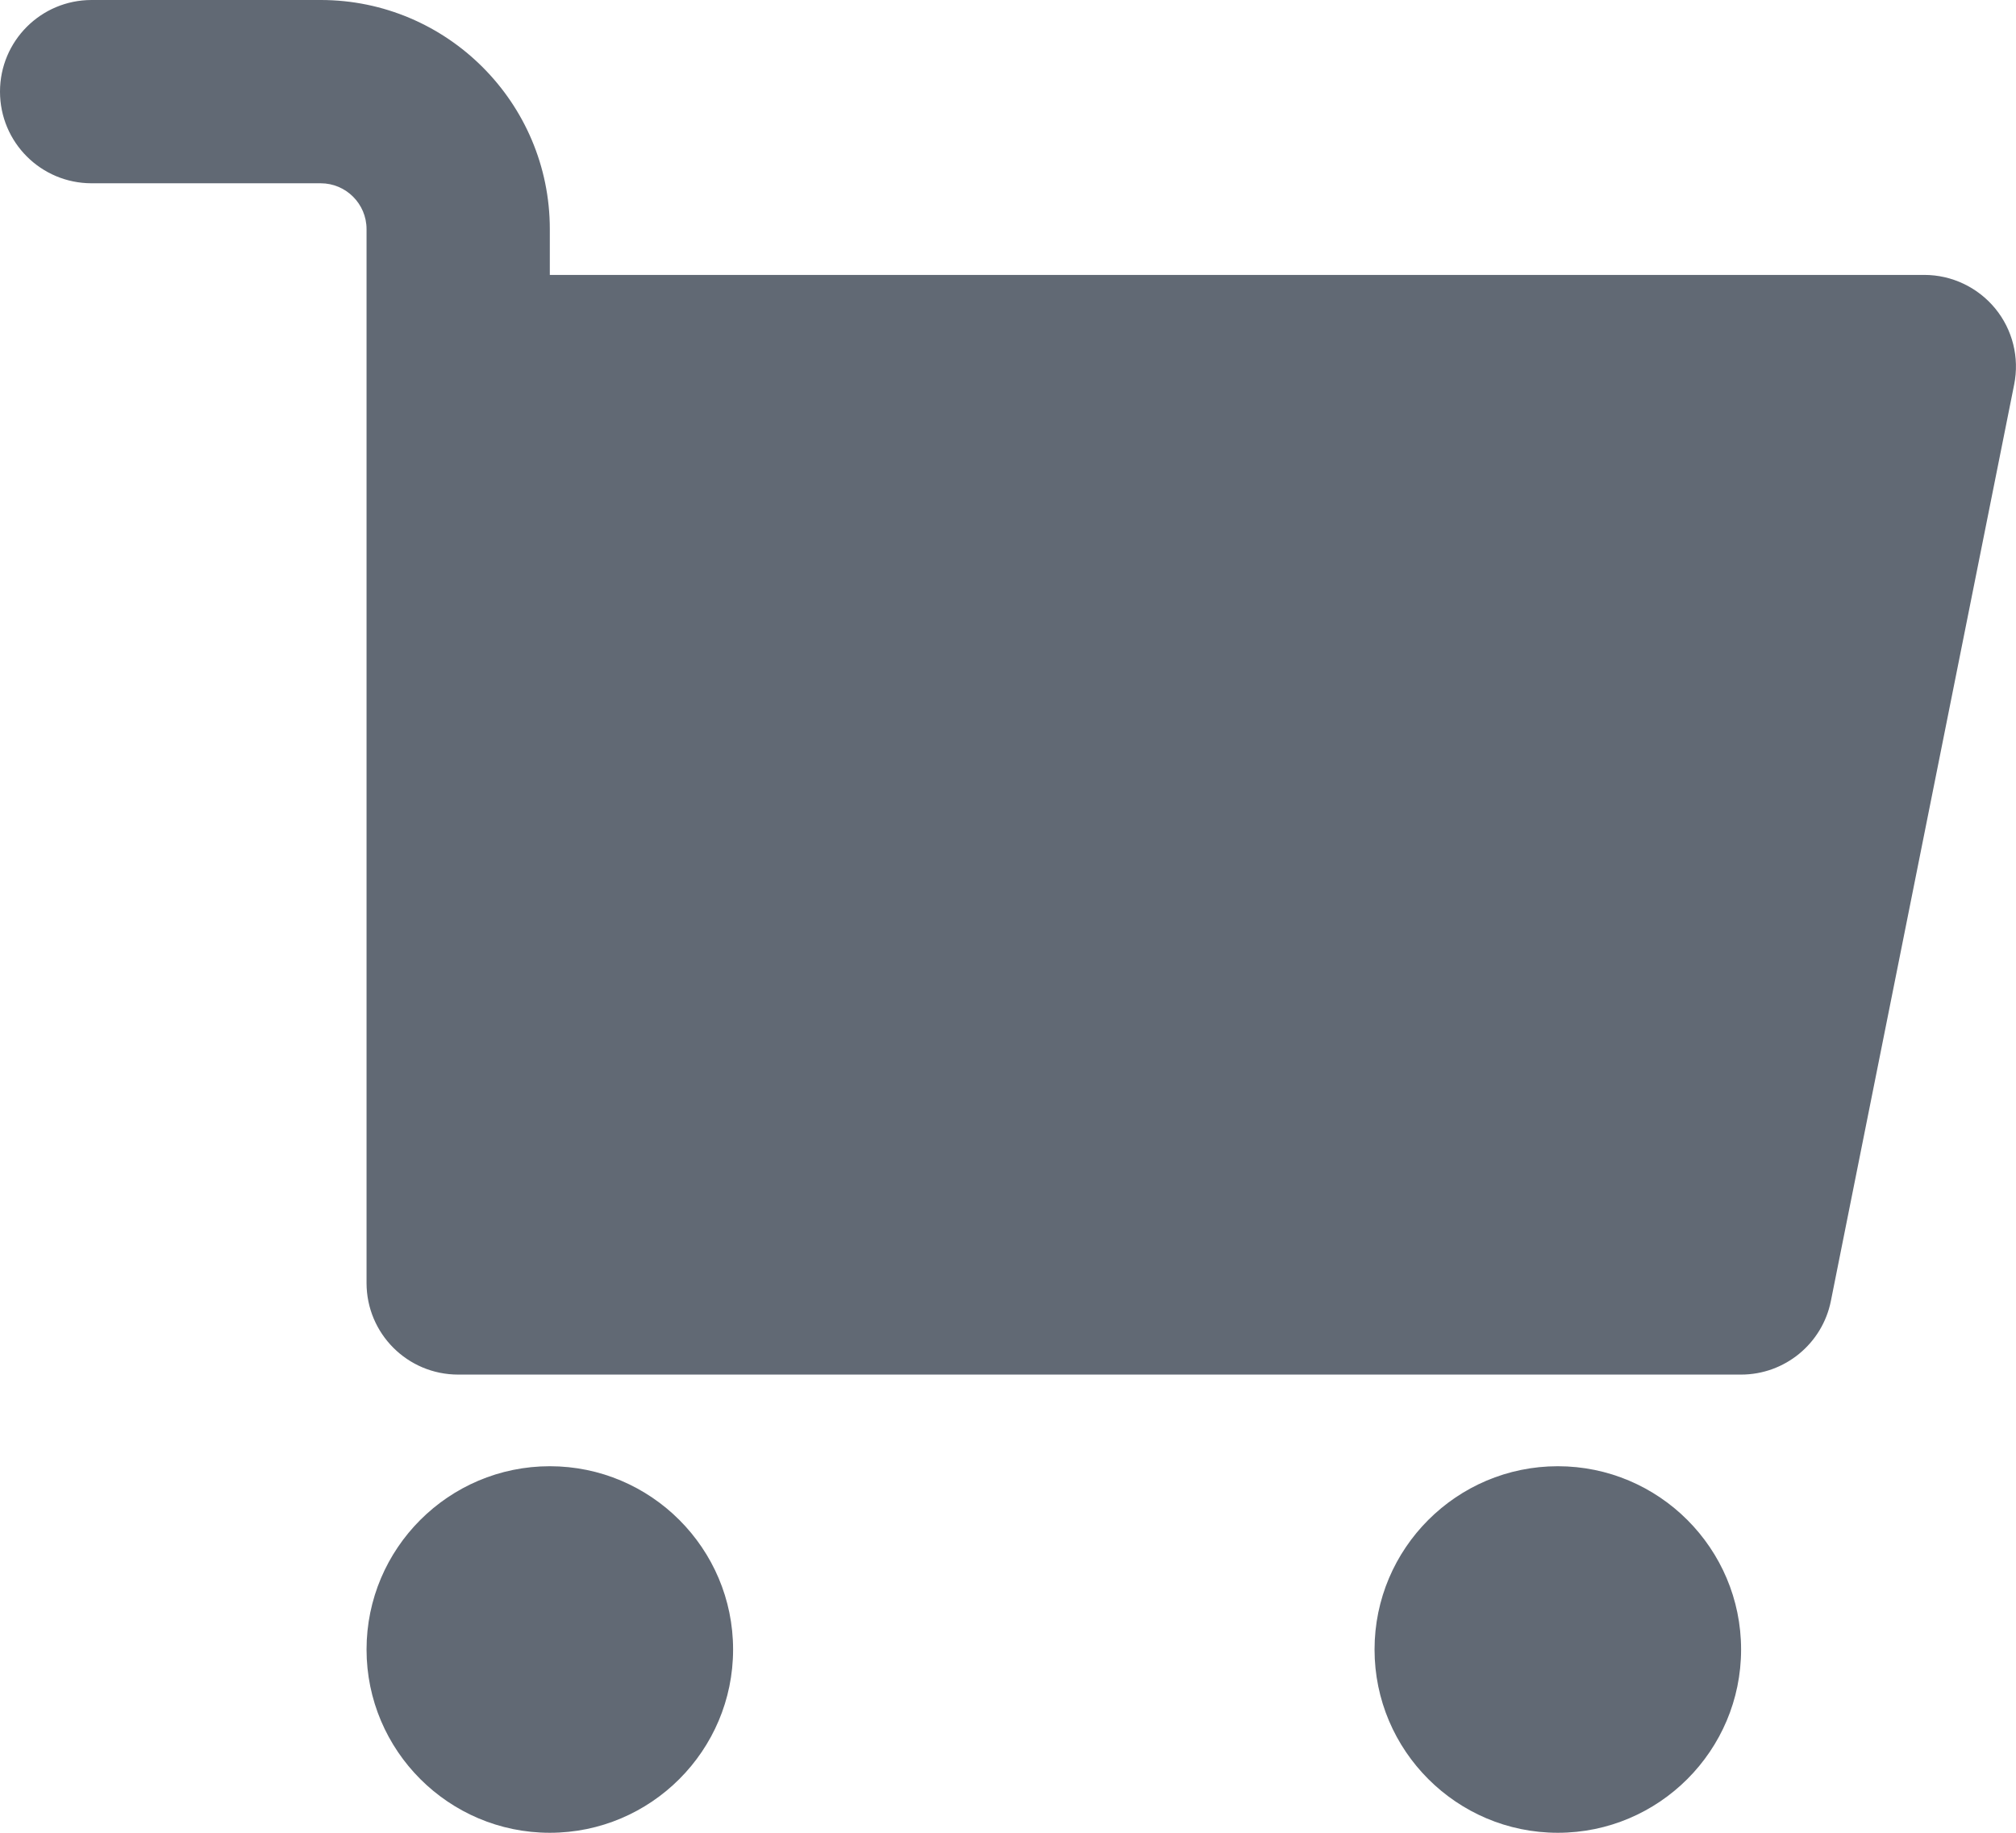<?xml version="1.0" encoding="UTF-8"?>
<svg width="22px" height="20px" viewBox="0 0 22 20" version="1.1" xmlns="http://www.w3.org/2000/svg" xmlns:xlink="http://www.w3.org/1999/xlink">
    <!-- Generator: Sketch 49.3 (51167) - http://www.bohemiancoding.com/sketch -->
    <title>Glyph/ Shopping Cart</title>
    <desc>Created with Sketch.</desc>
    <defs></defs>
    <g id="Glyph/-Shopping-Cart" stroke="none" stroke-width="1" fill="none" fill-rule="evenodd">
        <g id="Page-1" fill="#616974">
            <path d="M21.773,3.366 C21.583,3.135 21.299,3 21,3 L6,3 L6,2.5 C6,1.121 4.878,0 3.5,0 L1,0 C0.447,0 0,0.447 0,1 C0,1.553 0.447,2 1,2 L3.5,2 C3.775,2 4,2.224 4,2.5 L4,14 C4,14.553 4.447,15 5,15 L19,15 C19.476,15 19.887,14.663 19.98,14.196 L21.98,4.196 C22.039,3.902 21.963,3.597 21.773,3.366" id="Fill-1"></path>
            <path d="M6,16 C4.897,16 4,16.897 4,18 C4,19.103 4.897,20 6,20 C7.103,20 8,19.103 8,18 C8,16.897 7.103,16 6,16" id="Fill-3"></path>
            <path d="M17,16 C15.897,16 15,16.897 15,18 C15,19.103 15.897,20 17,20 C18.103,20 19,19.103 19,18 C19,16.897 18.103,16 17,16" id="Fill-5"></path>
        </g>
    </g>
</svg>